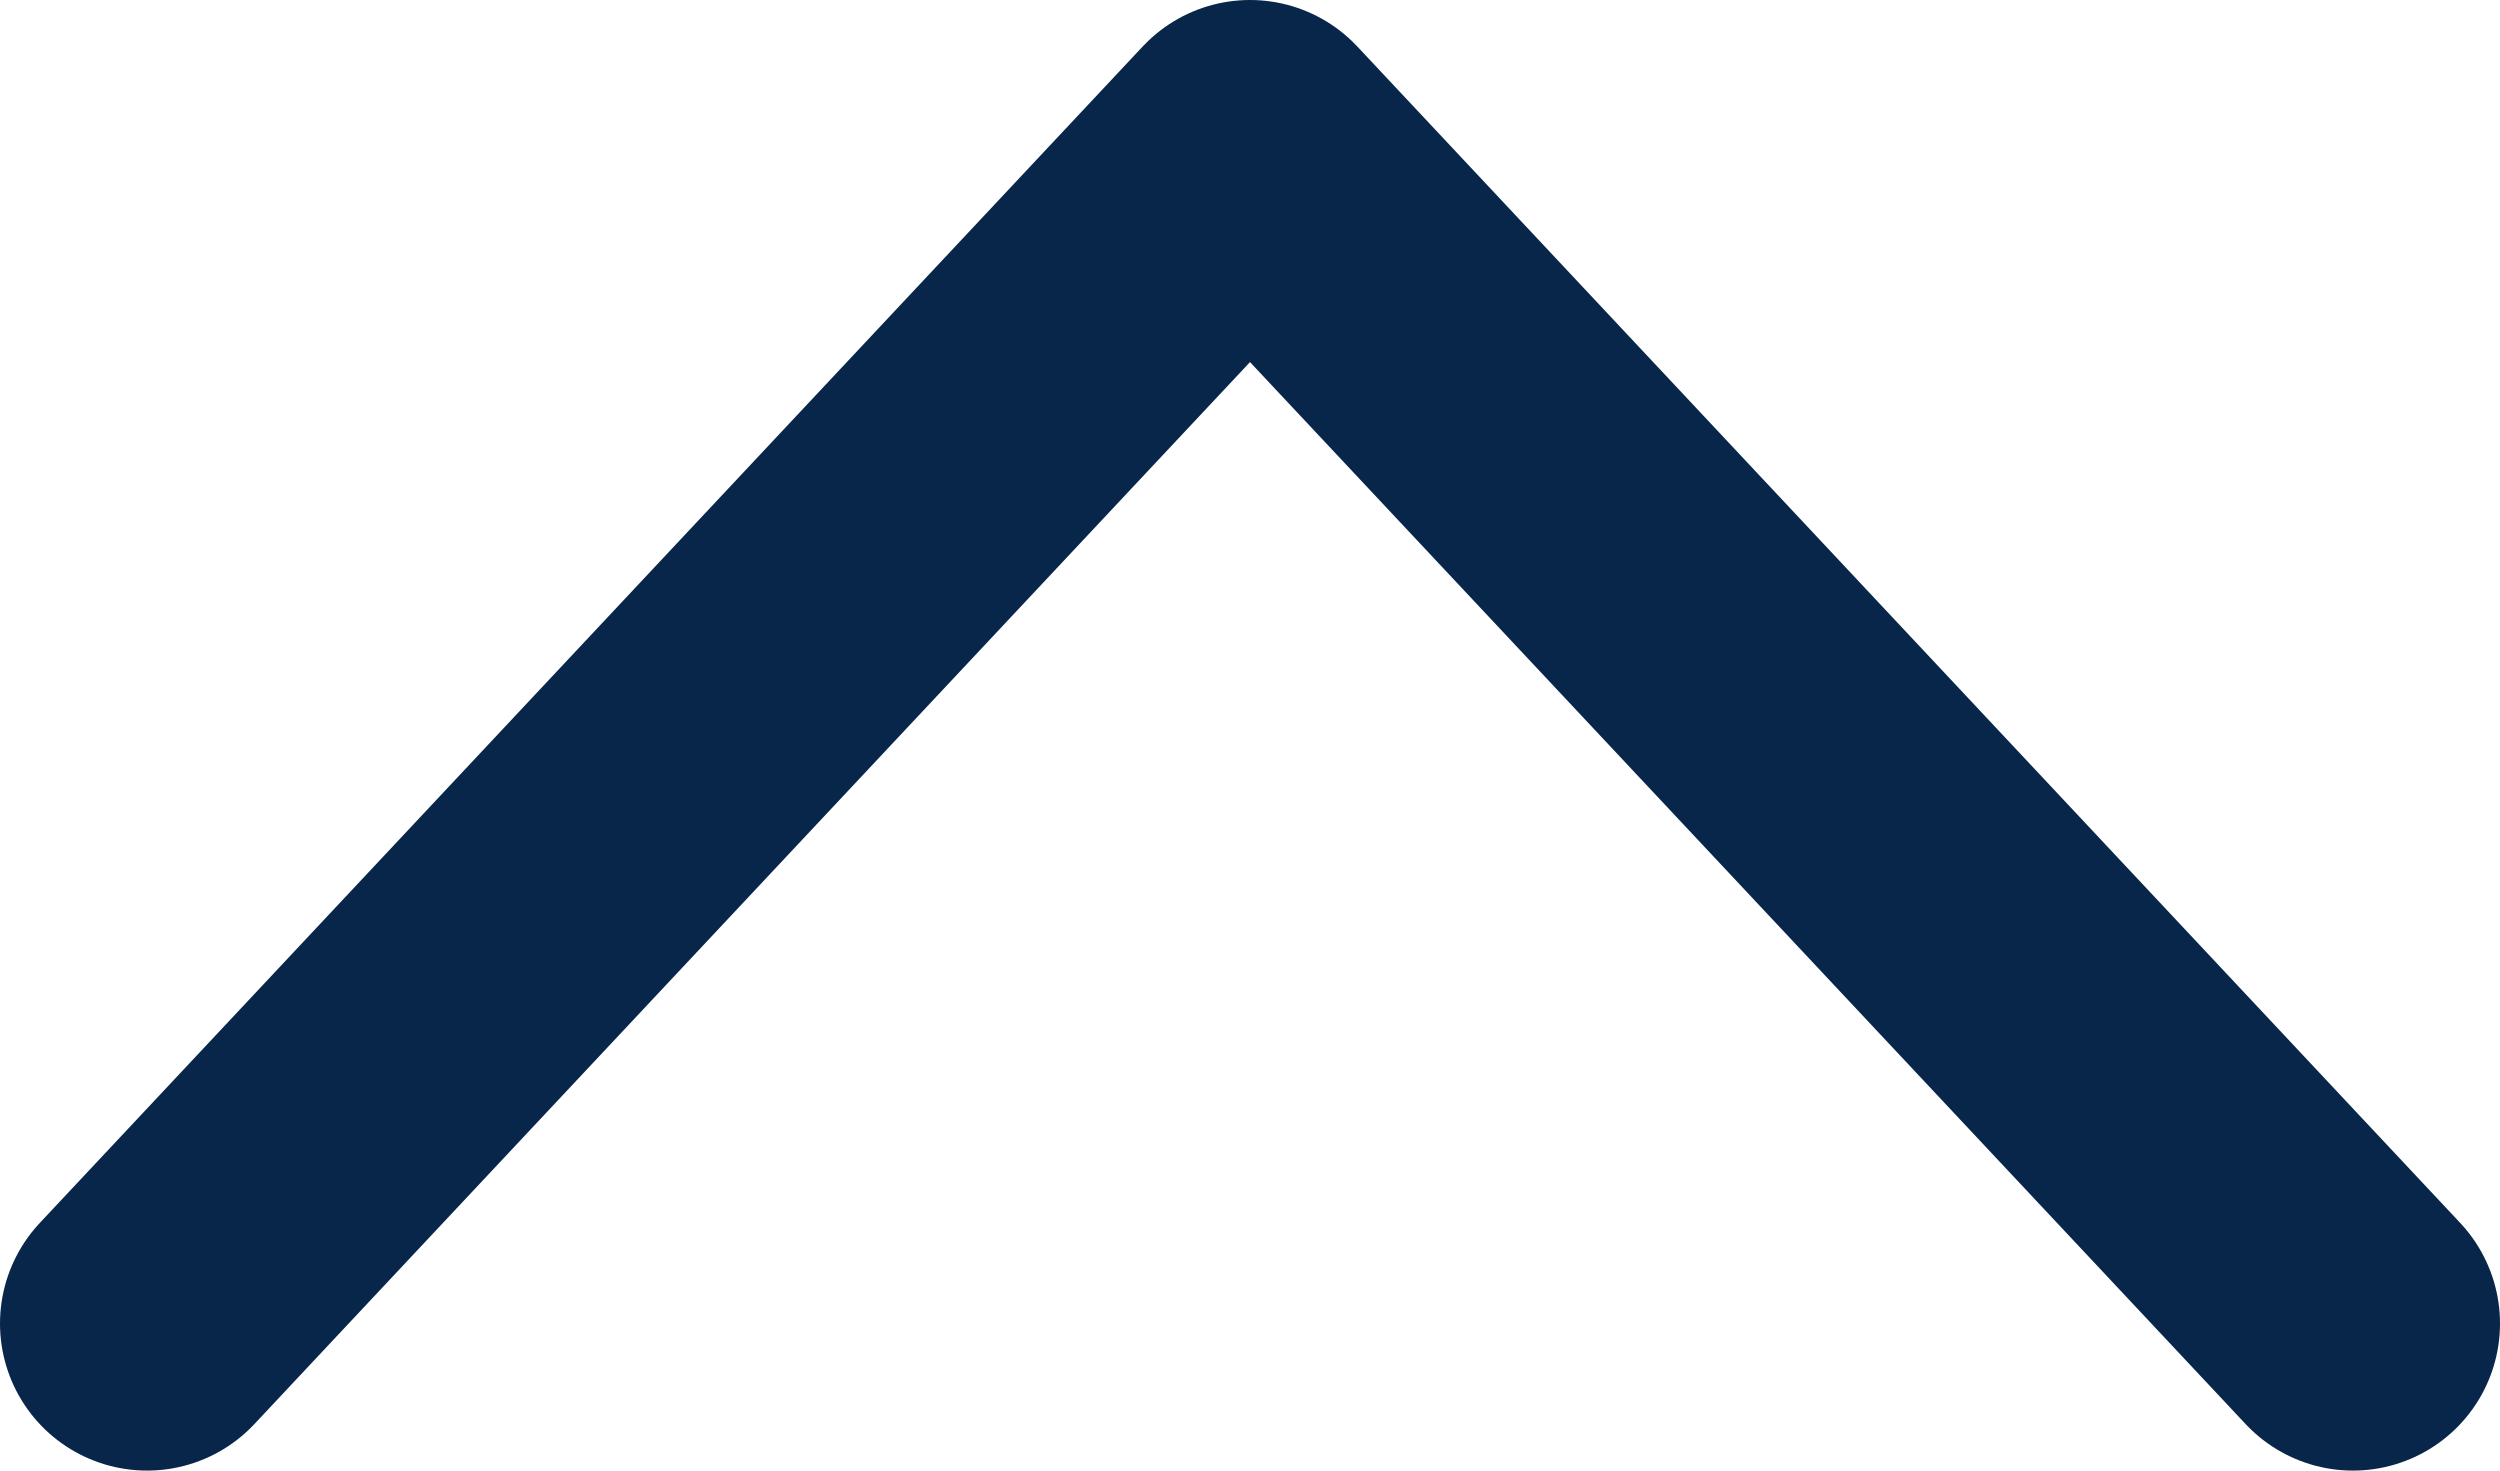 <svg width="17" height="10" viewBox="0 0 17 10" fill="none" xmlns="http://www.w3.org/2000/svg">
<path d="M1 9L8.5 1L16 9" stroke="#072649" stroke-width="2" stroke-miterlimit="10" stroke-linecap="round" stroke-linejoin="round"/>
</svg>
